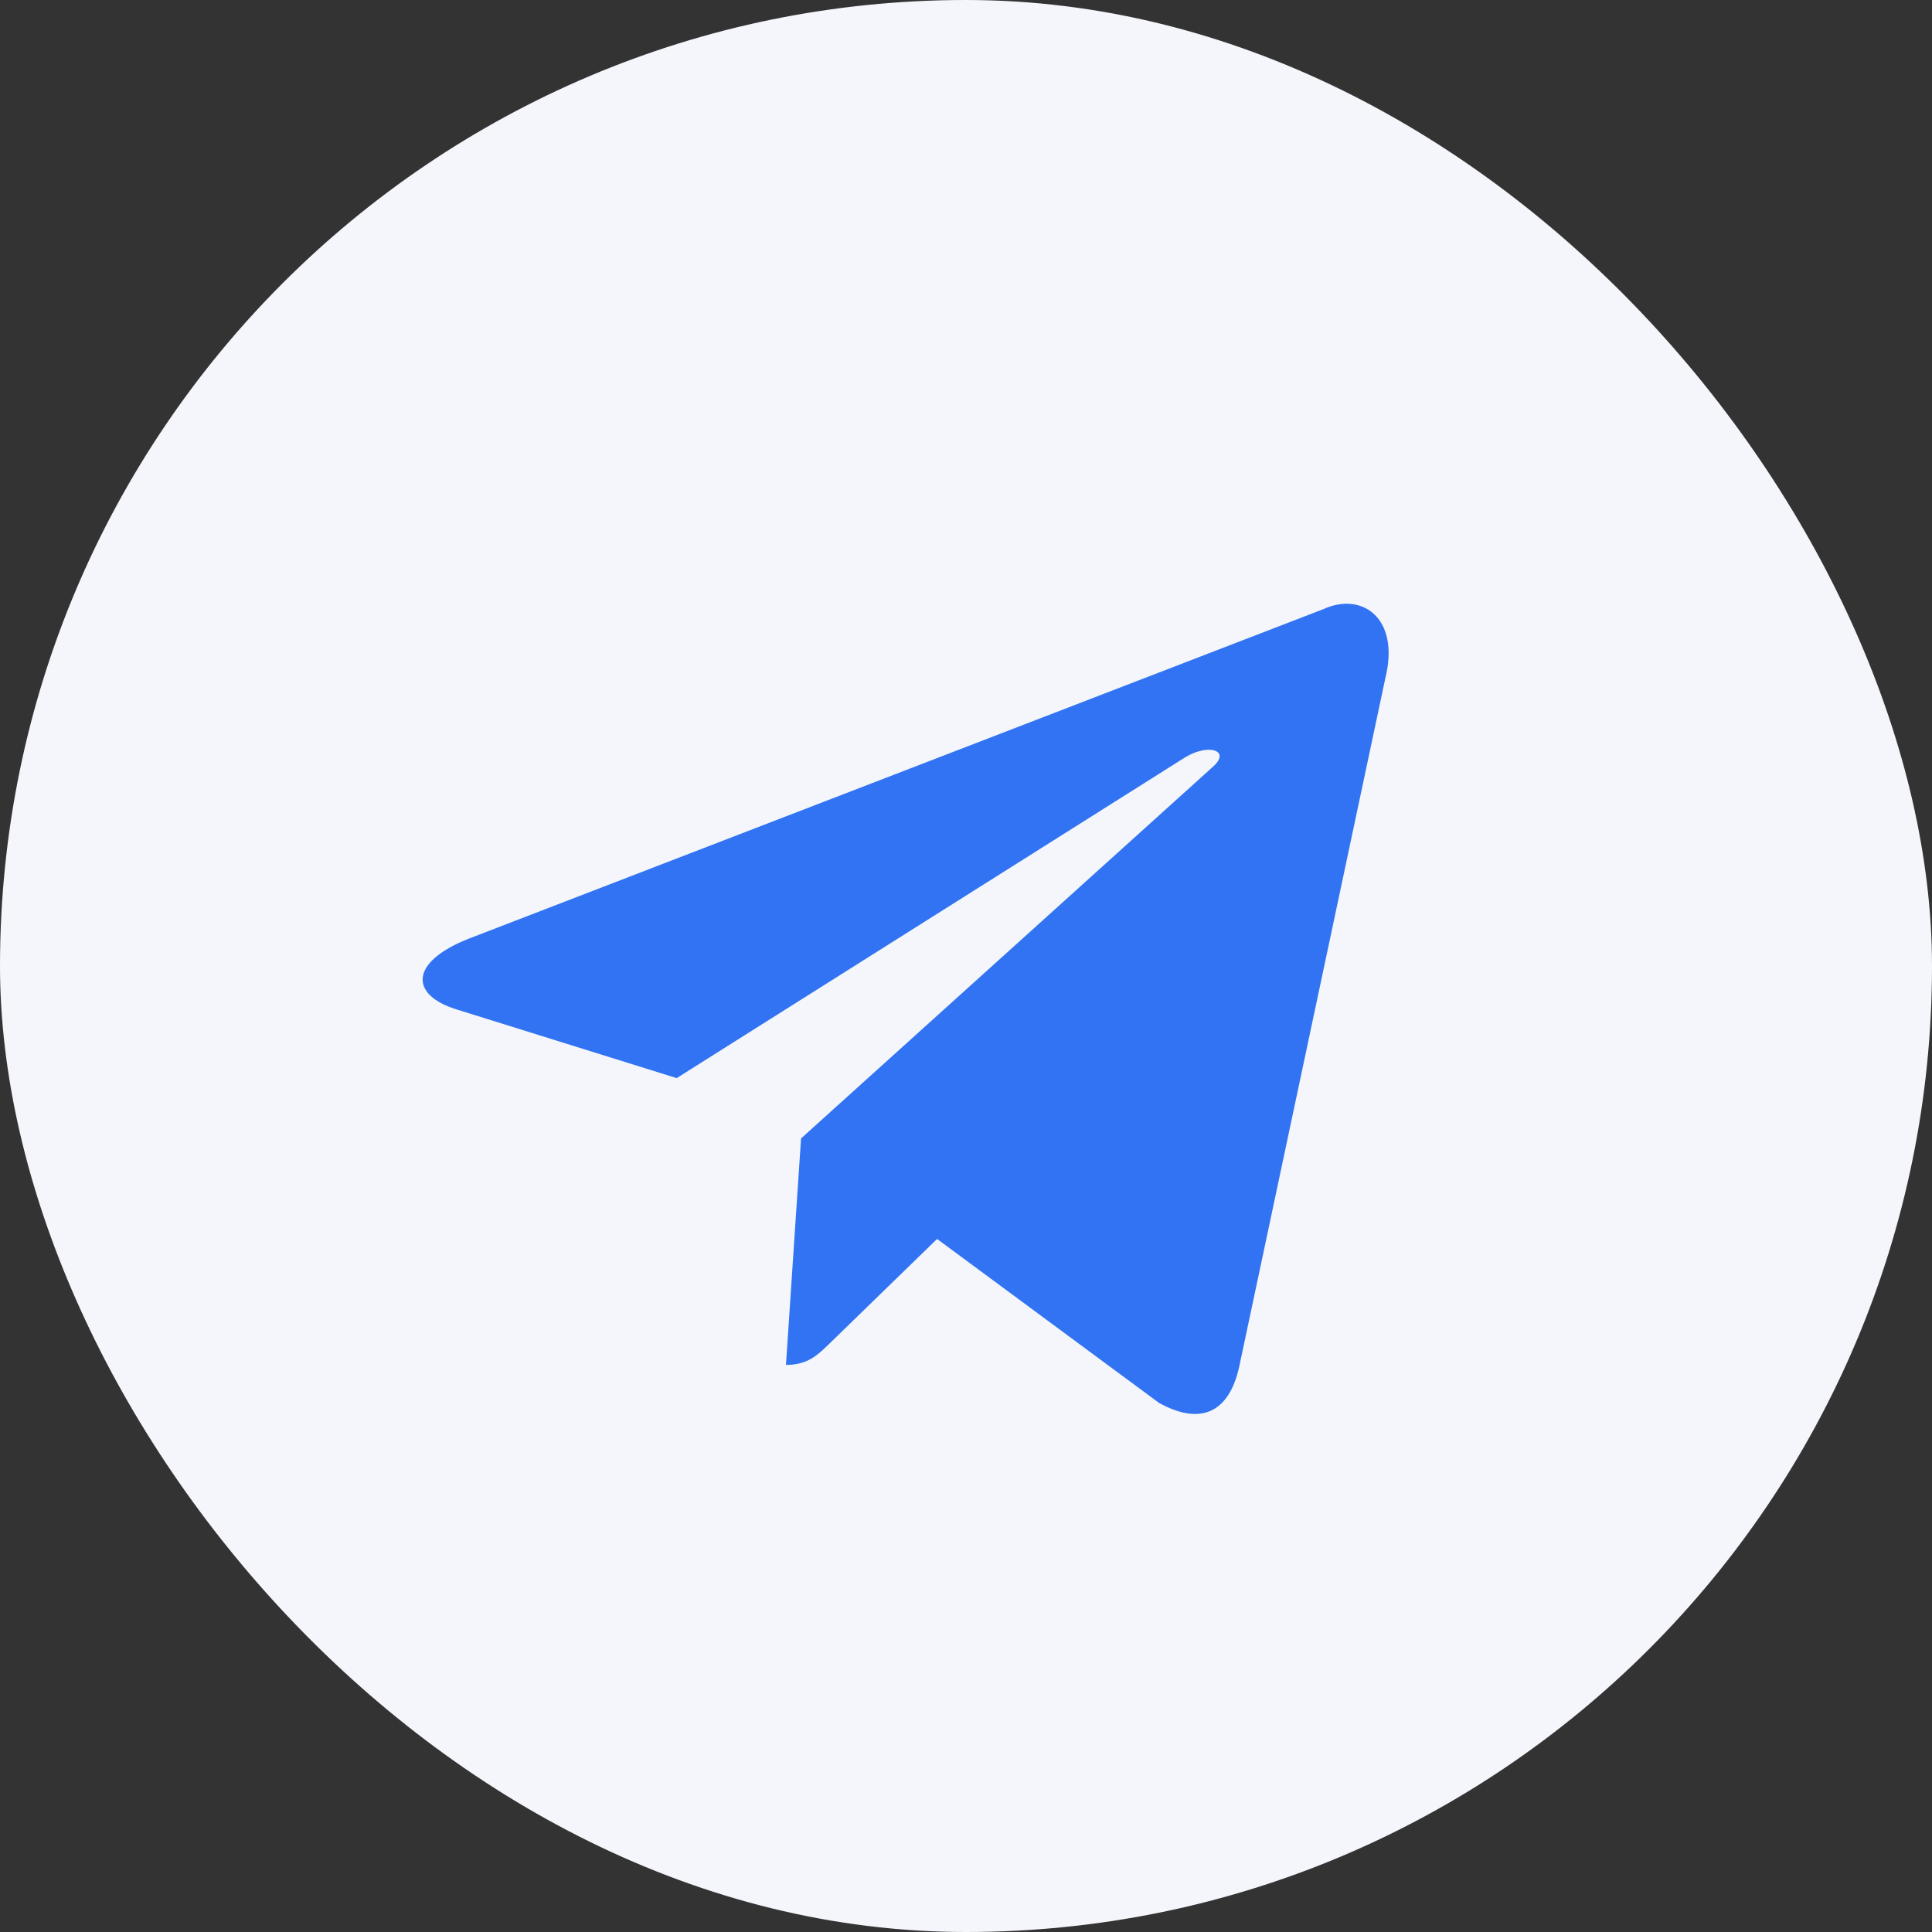 <svg width="32" height="32" viewBox="0 0 32 32" fill="none" xmlns="http://www.w3.org/2000/svg">
<rect x="0" y="0" width="32" height="32" fill="#333333" stroke="none"/>
<rect width="32" height="32" rx="16" fill="#F4F6FB"/>
<path d="M13.268 18.856L13.018 22.607C13.386 22.607 13.548 22.439 13.754 22.239L15.521 20.521L19.198 23.237C19.874 23.61 20.363 23.417 20.531 22.609L22.945 11.235C23.192 10.244 22.567 9.795 21.92 10.089L7.747 15.554C6.78 15.942 6.785 16.482 7.571 16.722L11.208 17.857L19.628 12.545C20.025 12.304 20.39 12.434 20.091 12.699L13.268 18.856L13.268 18.856Z" fill="#3173F2"/>
</svg>
